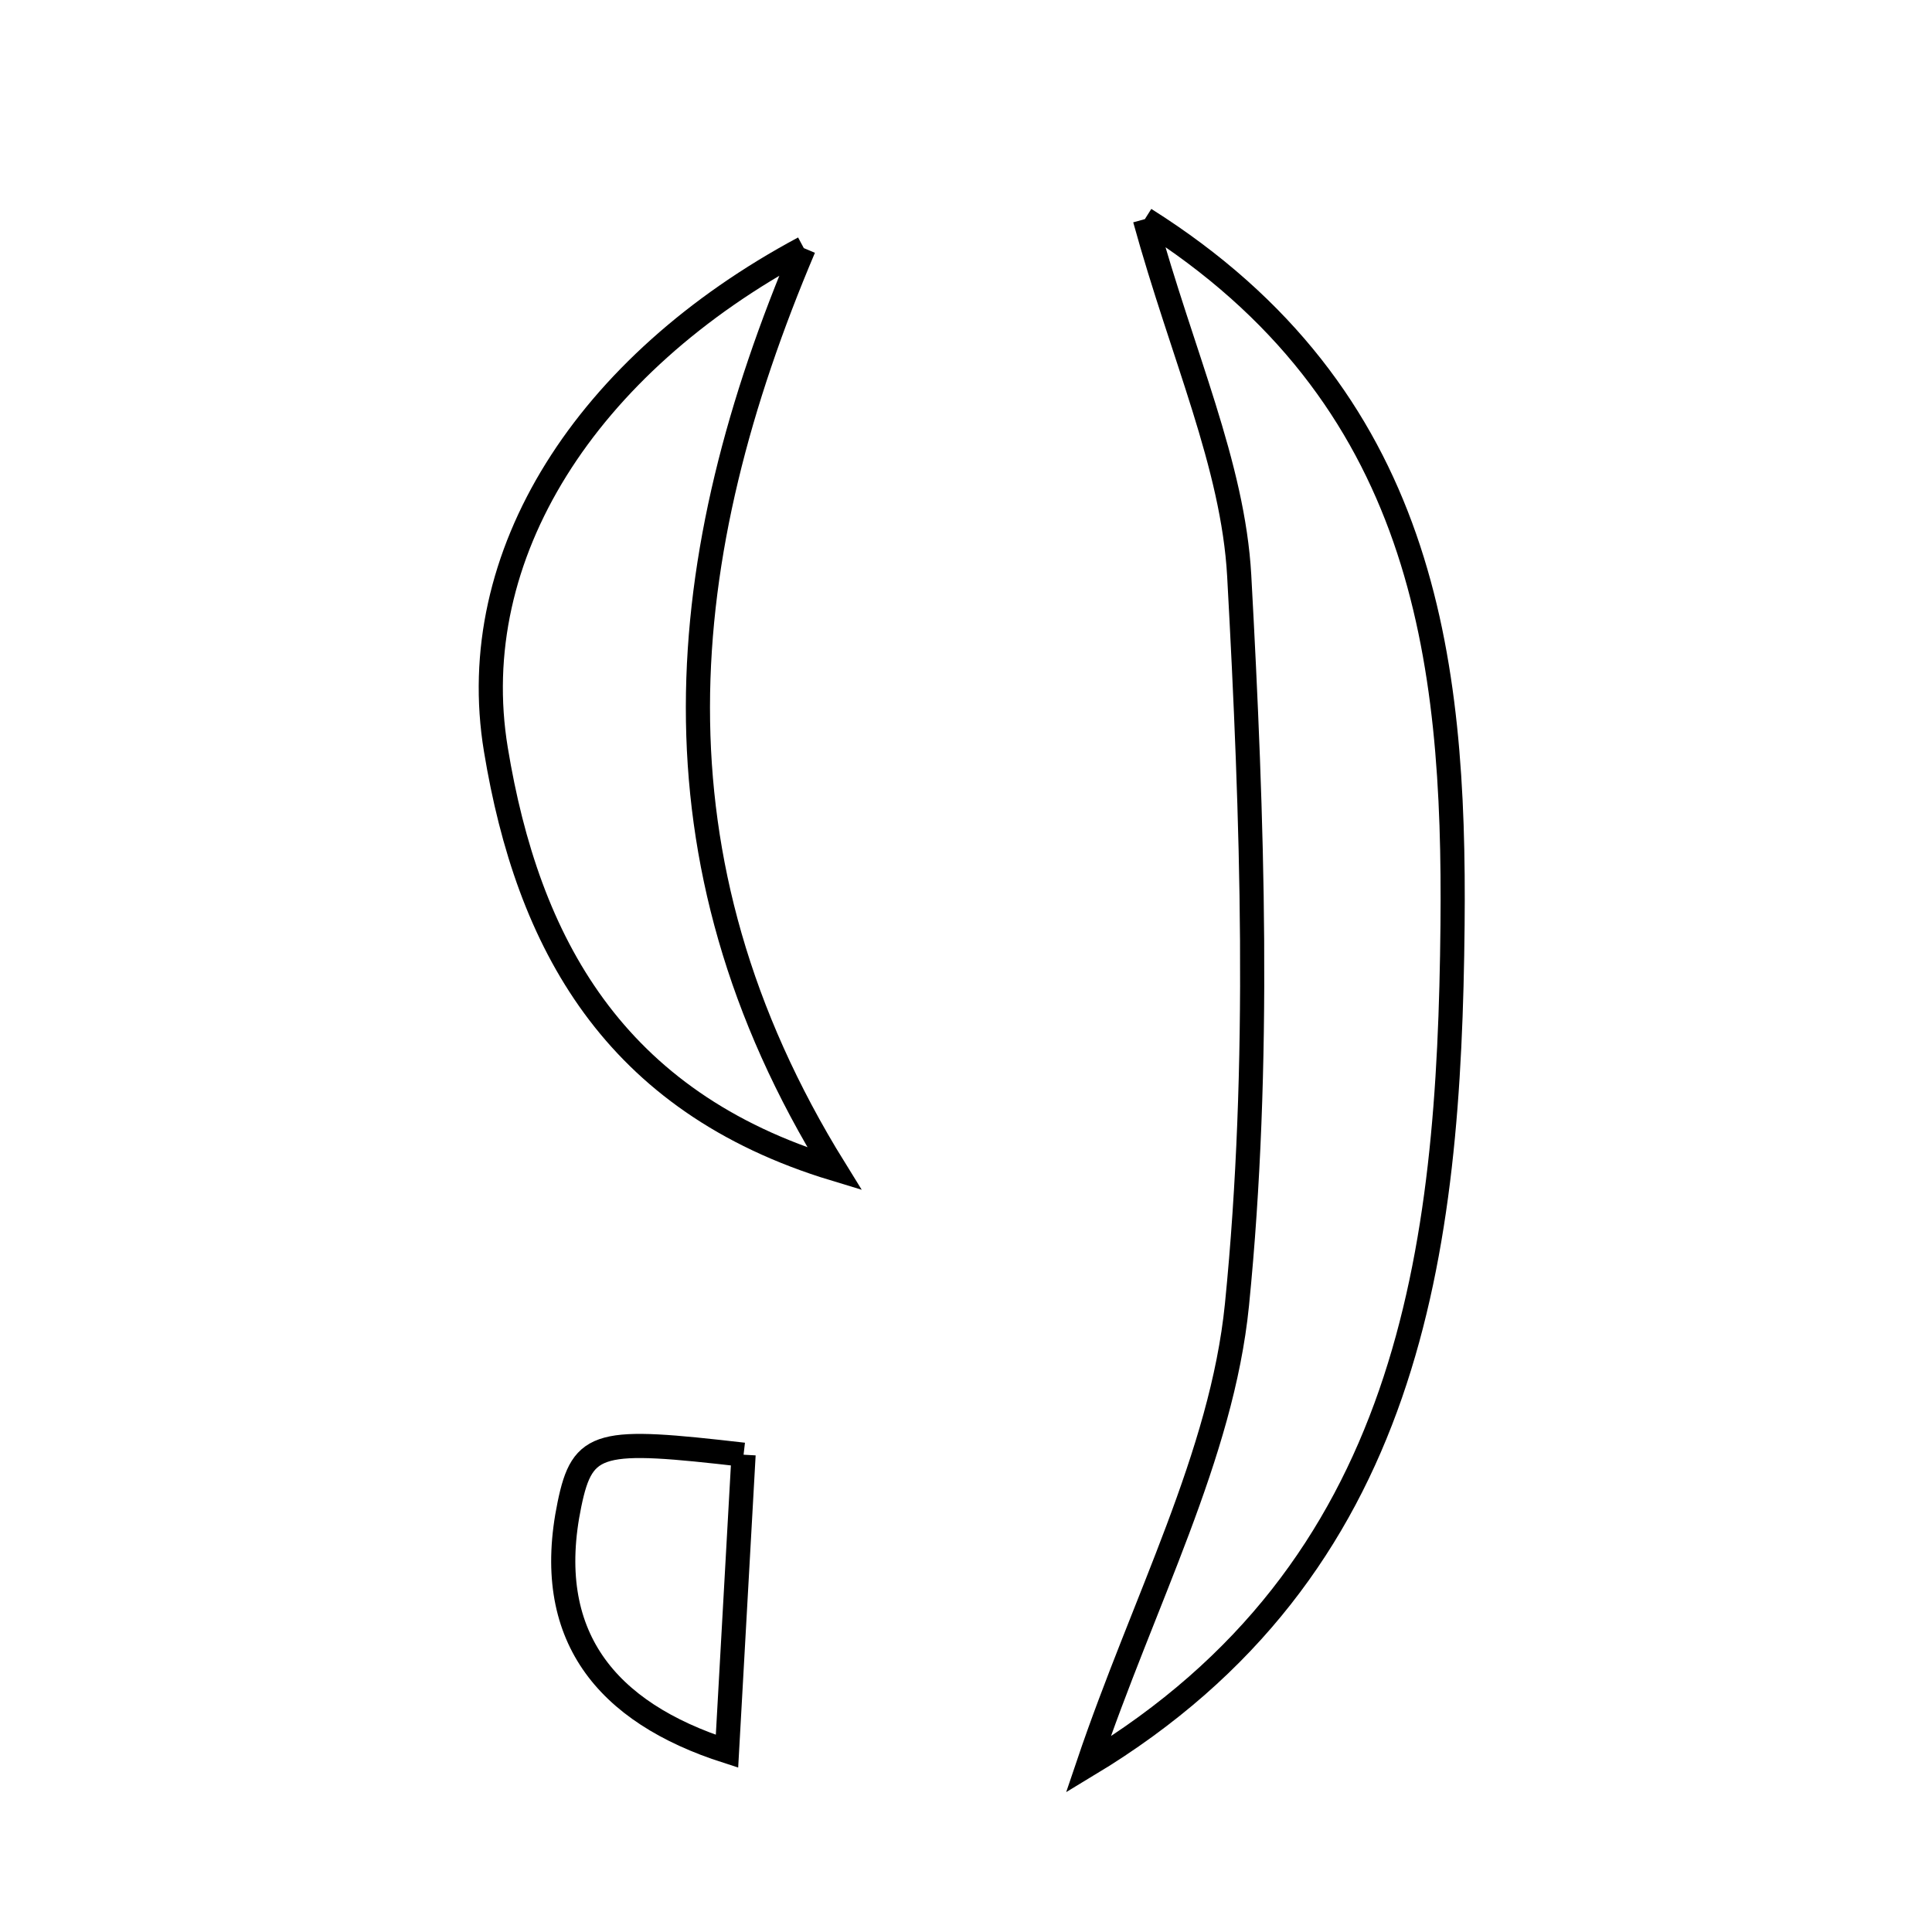 <svg xmlns="http://www.w3.org/2000/svg" viewBox="0.0 0.0 24.0 24.0" height="200px" width="200px"><path fill="none" stroke="black" stroke-width=".3" stroke-opacity="1.0"  filling="0" d="M14.222 2.722 C17.705 4.917 18.076 8.171 18.044 11.492 C18.004 15.543 17.539 19.495 13.518 21.922 C14.209 19.879 15.178 18.083 15.366 16.208 C15.665 13.216 15.559 10.165 15.394 7.152 C15.317 5.772 14.691 4.422 14.222 2.722"></path>
<path fill="none" stroke="black" stroke-width=".3" stroke-opacity="1.0"  filling="0" d="M9.985 3.082 C8.365 6.904 7.97 10.65 10.368 14.521 C7.613 13.686 6.554 11.703 6.16 9.312 C5.76 6.894 7.283 4.53 9.985 3.082"></path>
<path fill="none" stroke="black" stroke-width=".3" stroke-opacity="1.0"  filling="0" d="M9.237 18.071 C9.162 19.416 9.098 20.557 9.031 21.755 C7.526 21.272 6.737 20.315 7.074 18.687 C7.238 17.892 7.447 17.865 9.237 18.071"></path></svg>